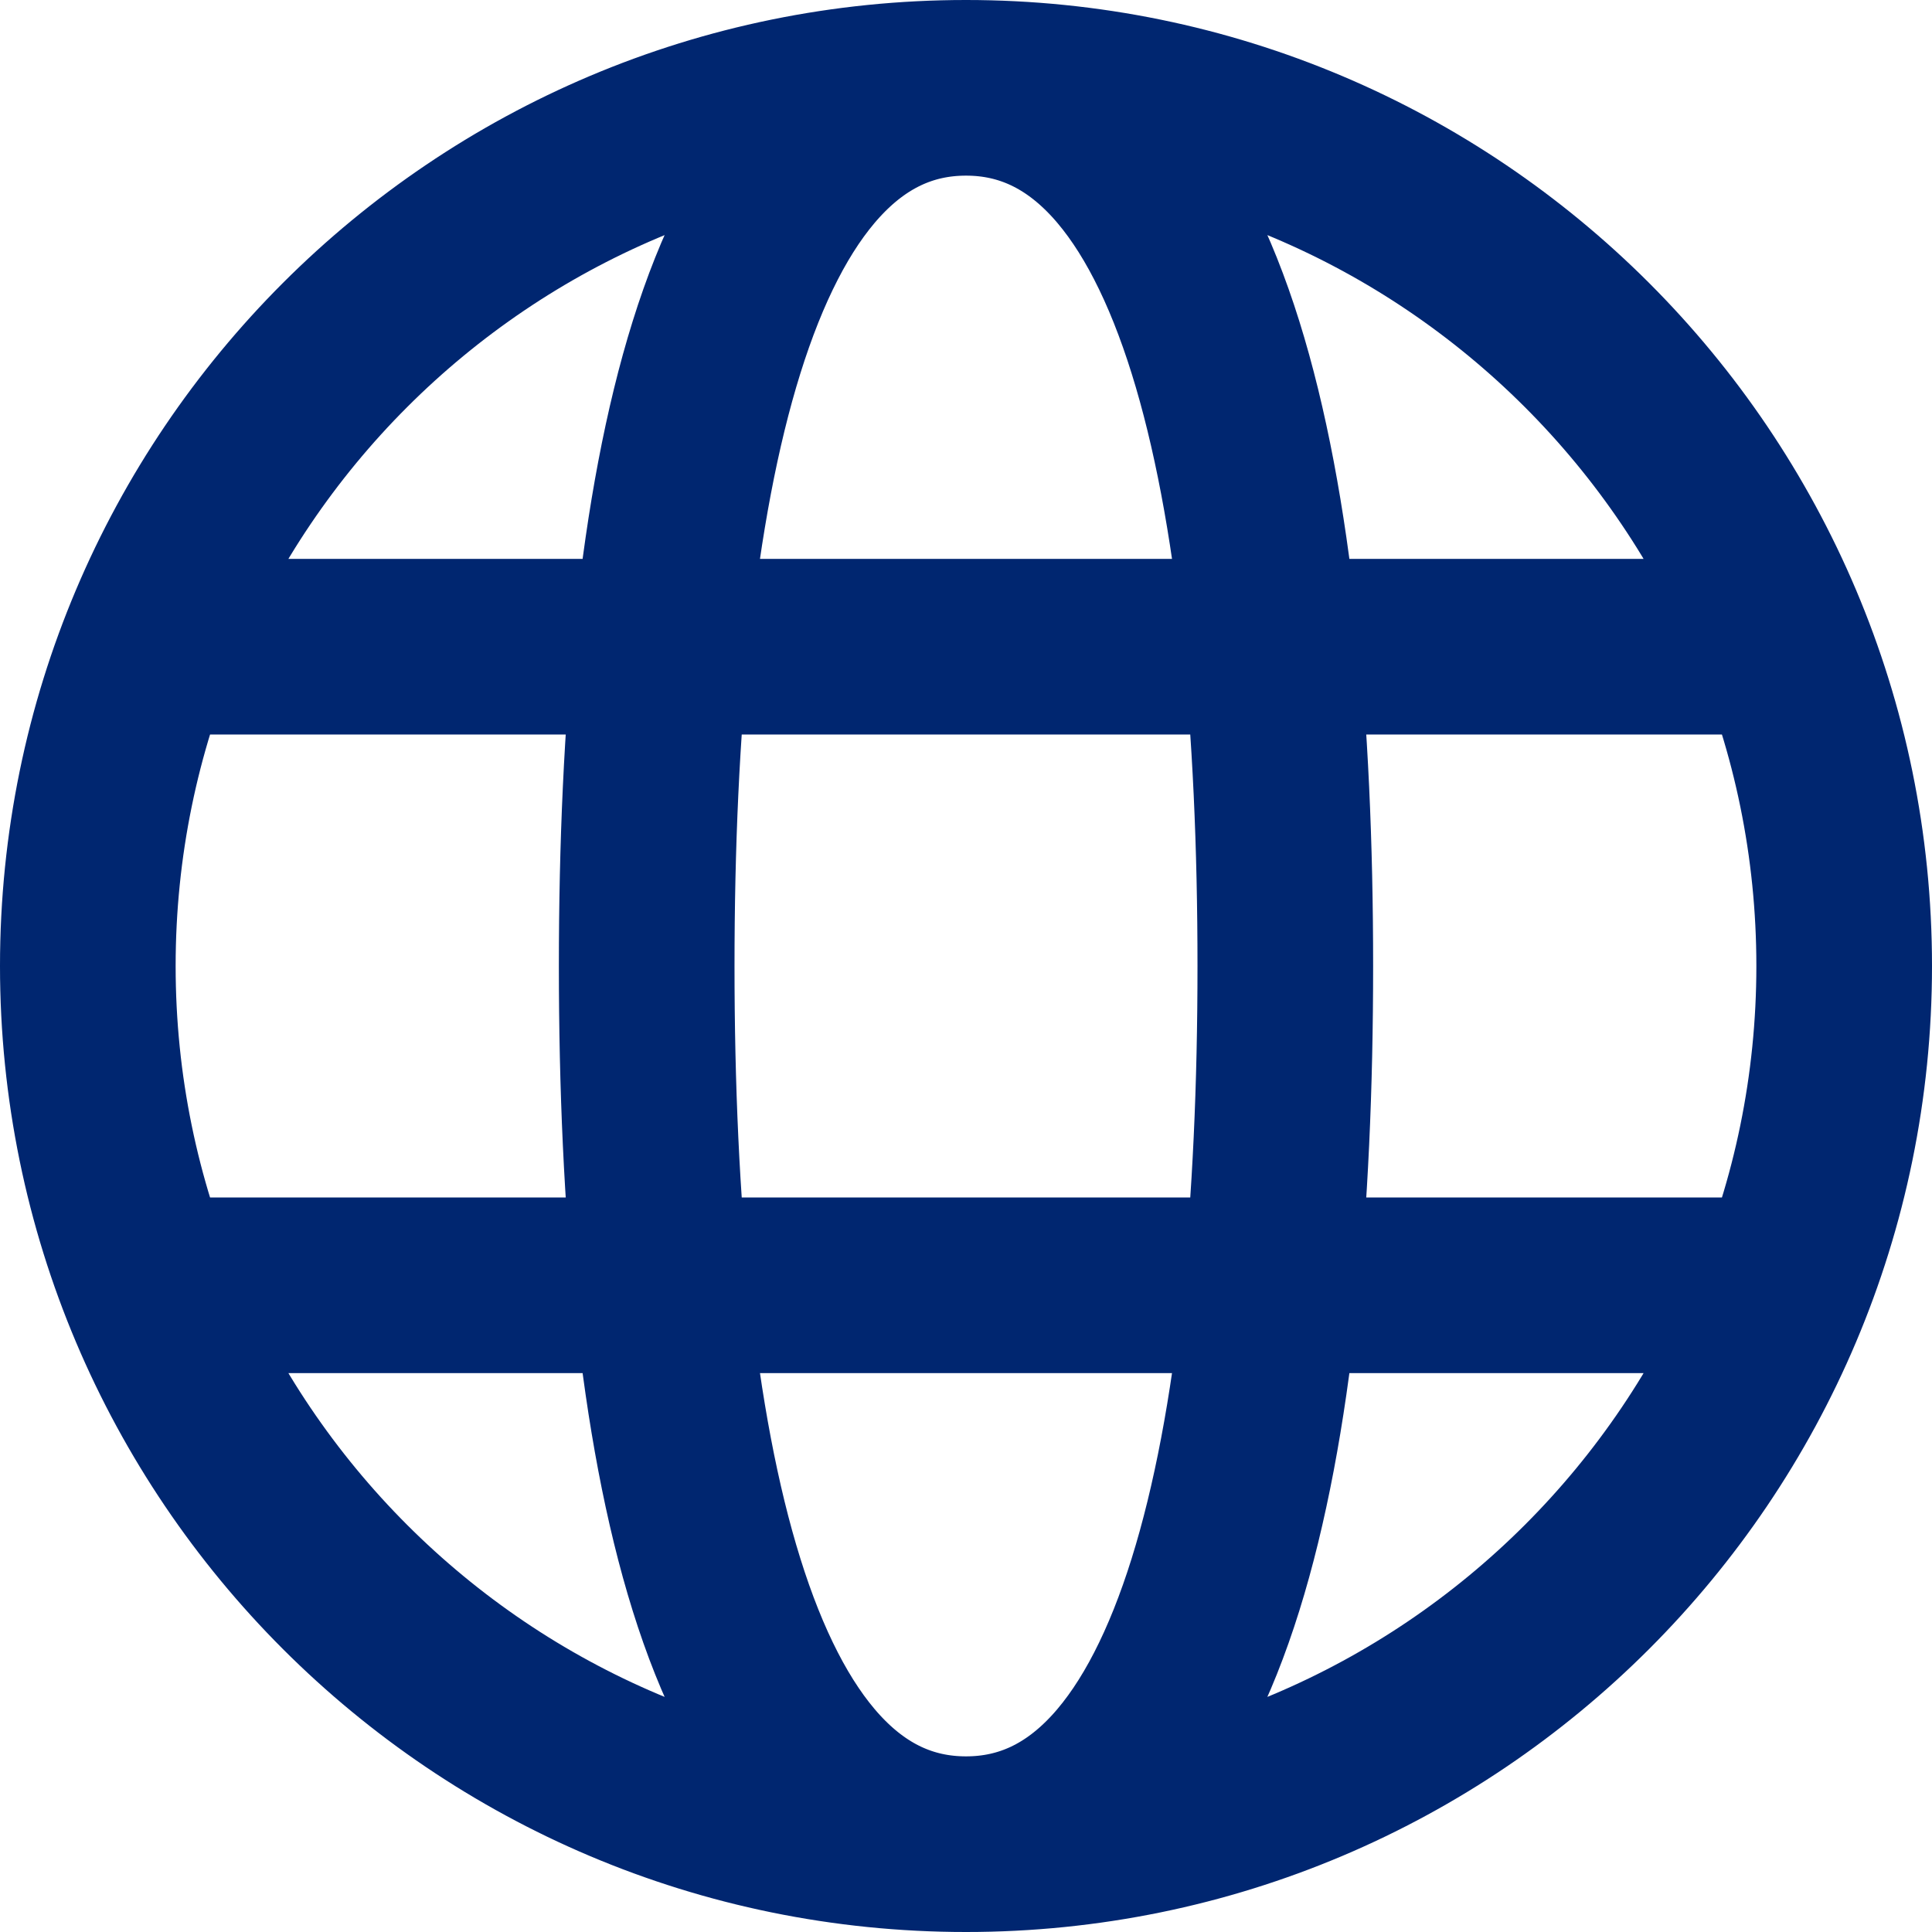 <svg width="22" height="22" viewBox="0 0 22 22" fill="none" xmlns="http://www.w3.org/2000/svg">
<path d="M11 21C16.523 21 21 16.523 21 11C21 5.477 16.523 1 11 1M11 21C5.477 21 1 16.523 1 11C1 5.477 5.477 1 11 1M11 21C13.727 21 14.636 16.454 14.636 11C14.636 5.545 13.727 1 11 1M11 21C8.273 21 7.364 16.454 7.364 11C7.364 5.545 8.273 1 11 1M1.909 14.636H20.091M1.909 7.364H20.091" stroke="#002670" stroke-width="2"/>
</svg>
